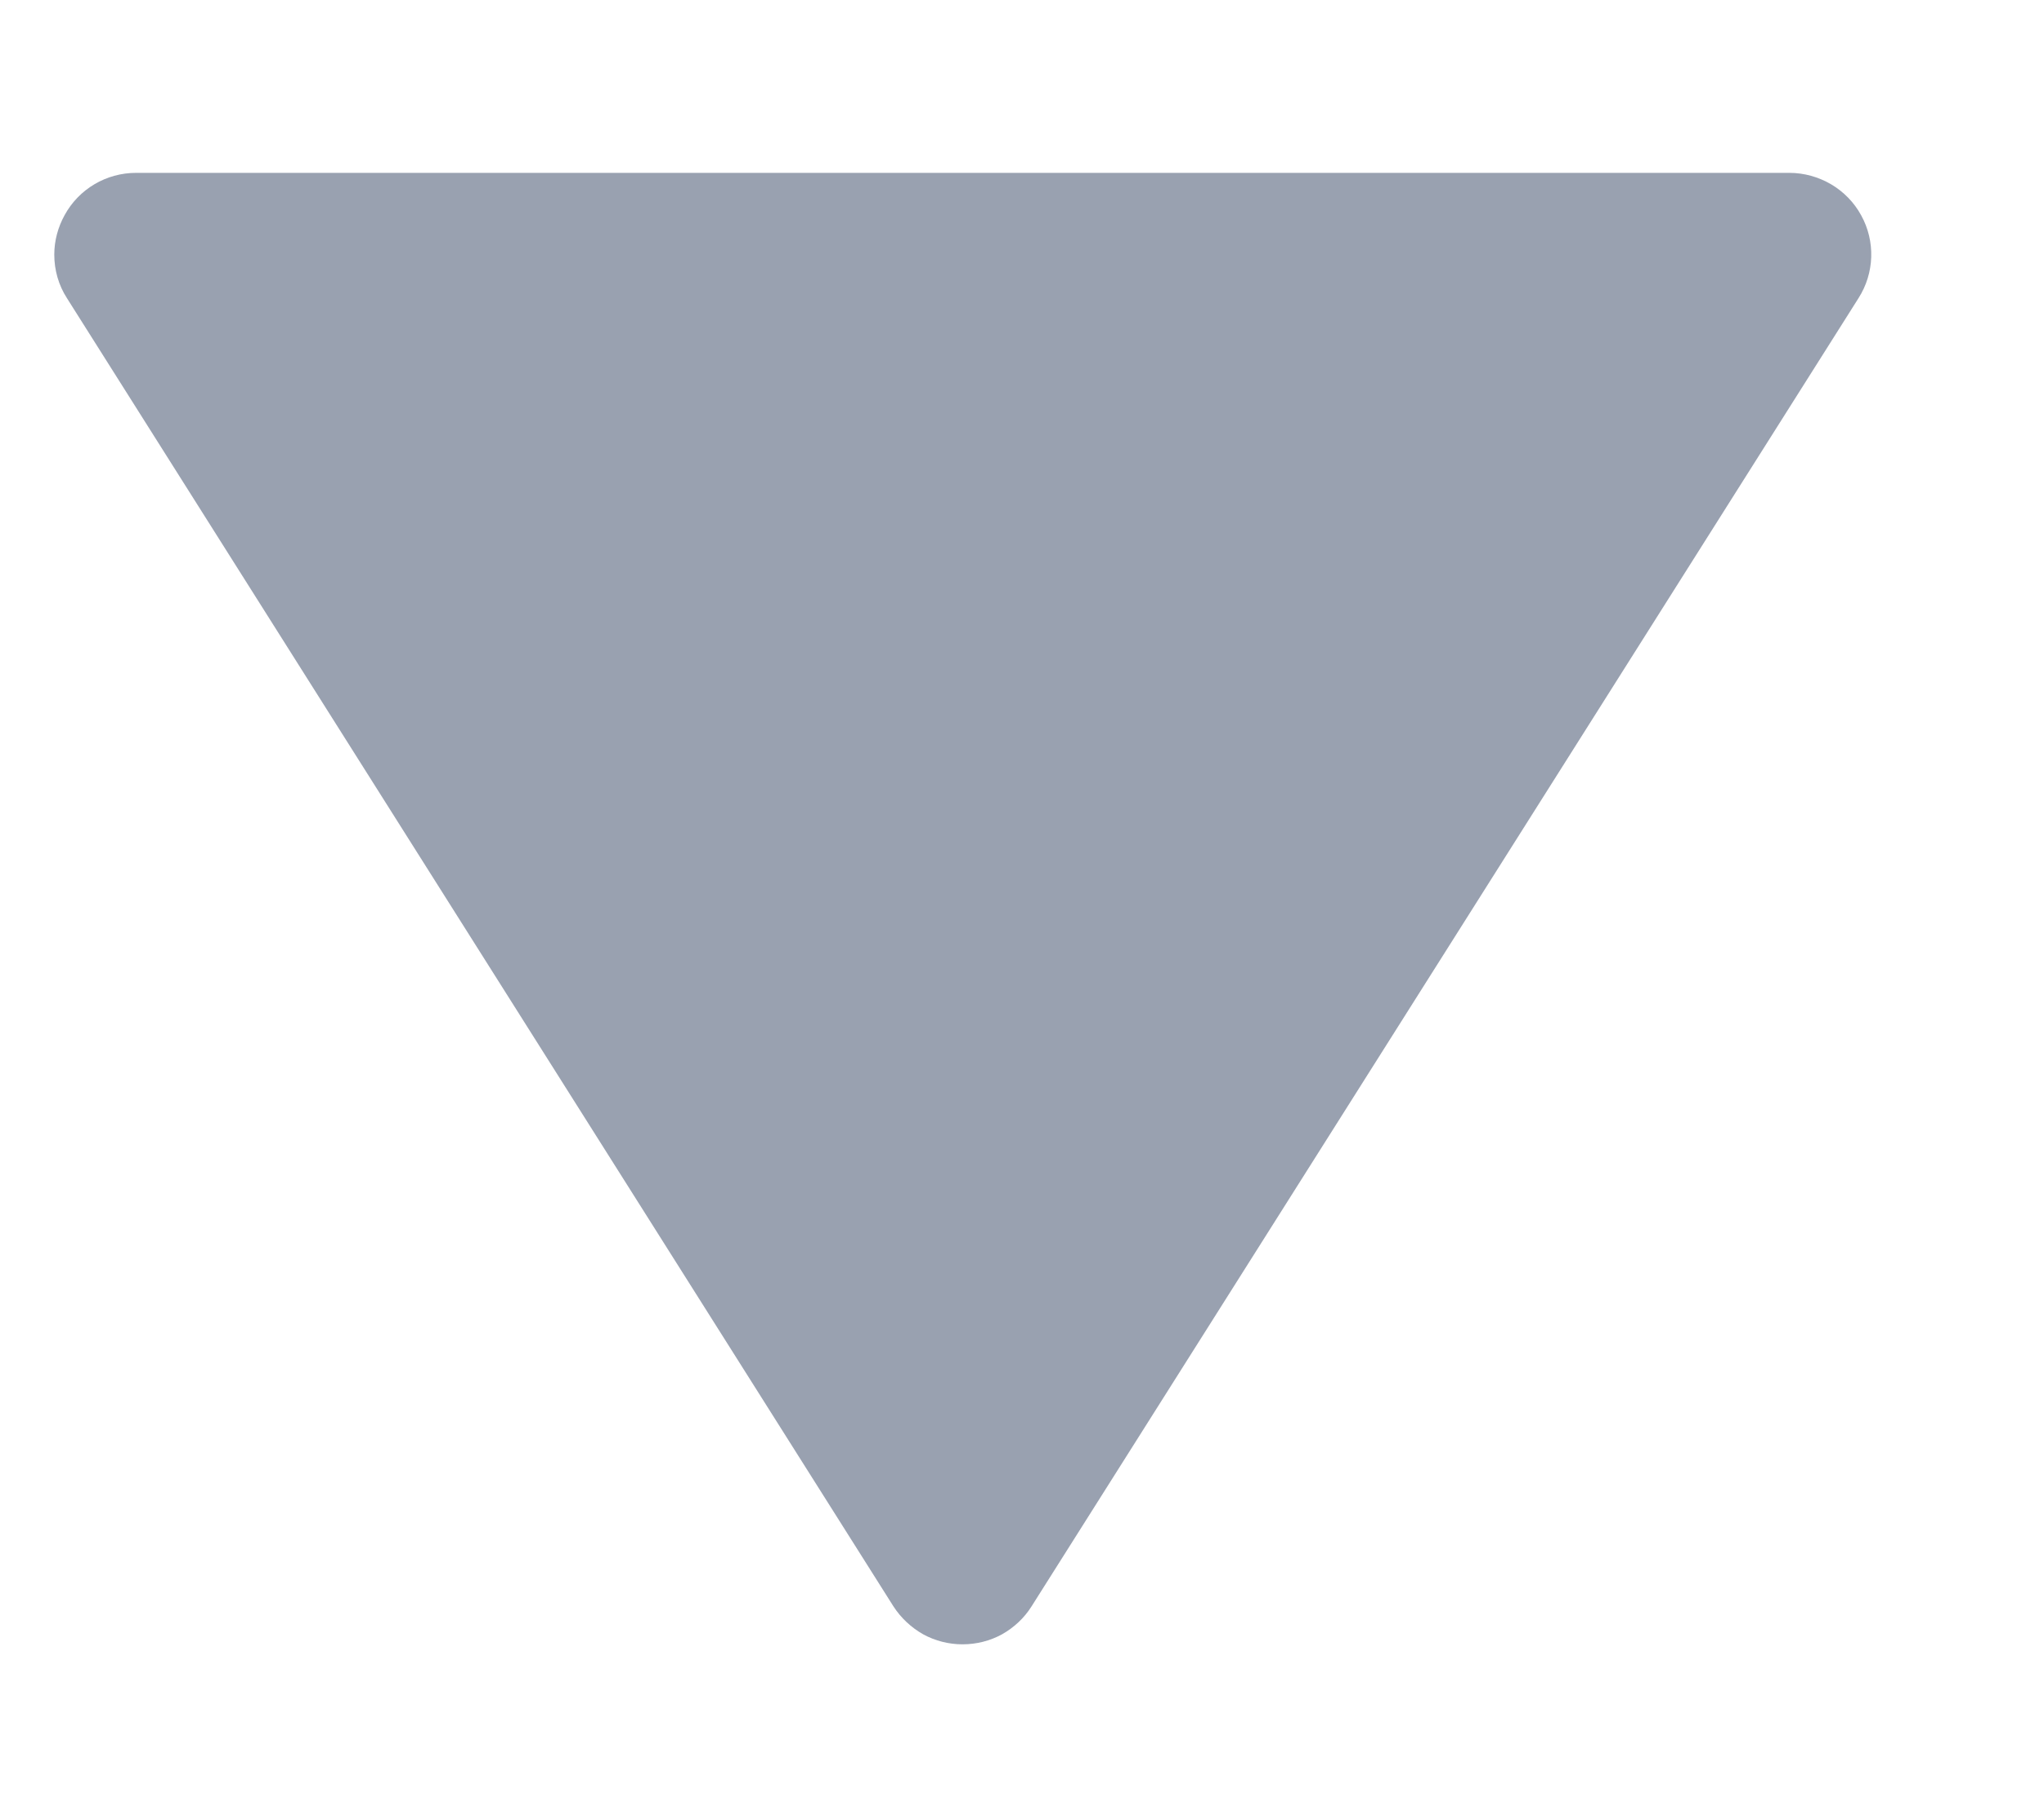 <svg width="9" height="8" viewBox="0 0 9 8" fill="none" xmlns="http://www.w3.org/2000/svg">
<path d="M4.542 7.072L8.183 1.313C8.254 1.202 8.258 1.062 8.195 0.948C8.164 0.891 8.118 0.844 8.062 0.811C8.007 0.779 7.944 0.761 7.879 0.761L0.599 0.761C0.468 0.761 0.347 0.832 0.284 0.948C0.255 1.001 0.239 1.06 0.239 1.121C0.239 1.189 0.258 1.256 0.295 1.313L3.934 7.072C3.967 7.123 4.012 7.165 4.065 7.195C4.118 7.224 4.178 7.239 4.238 7.239C4.299 7.239 4.359 7.224 4.412 7.195C4.465 7.165 4.51 7.123 4.542 7.072Z" fill="#99A1B0"/>
</svg>
